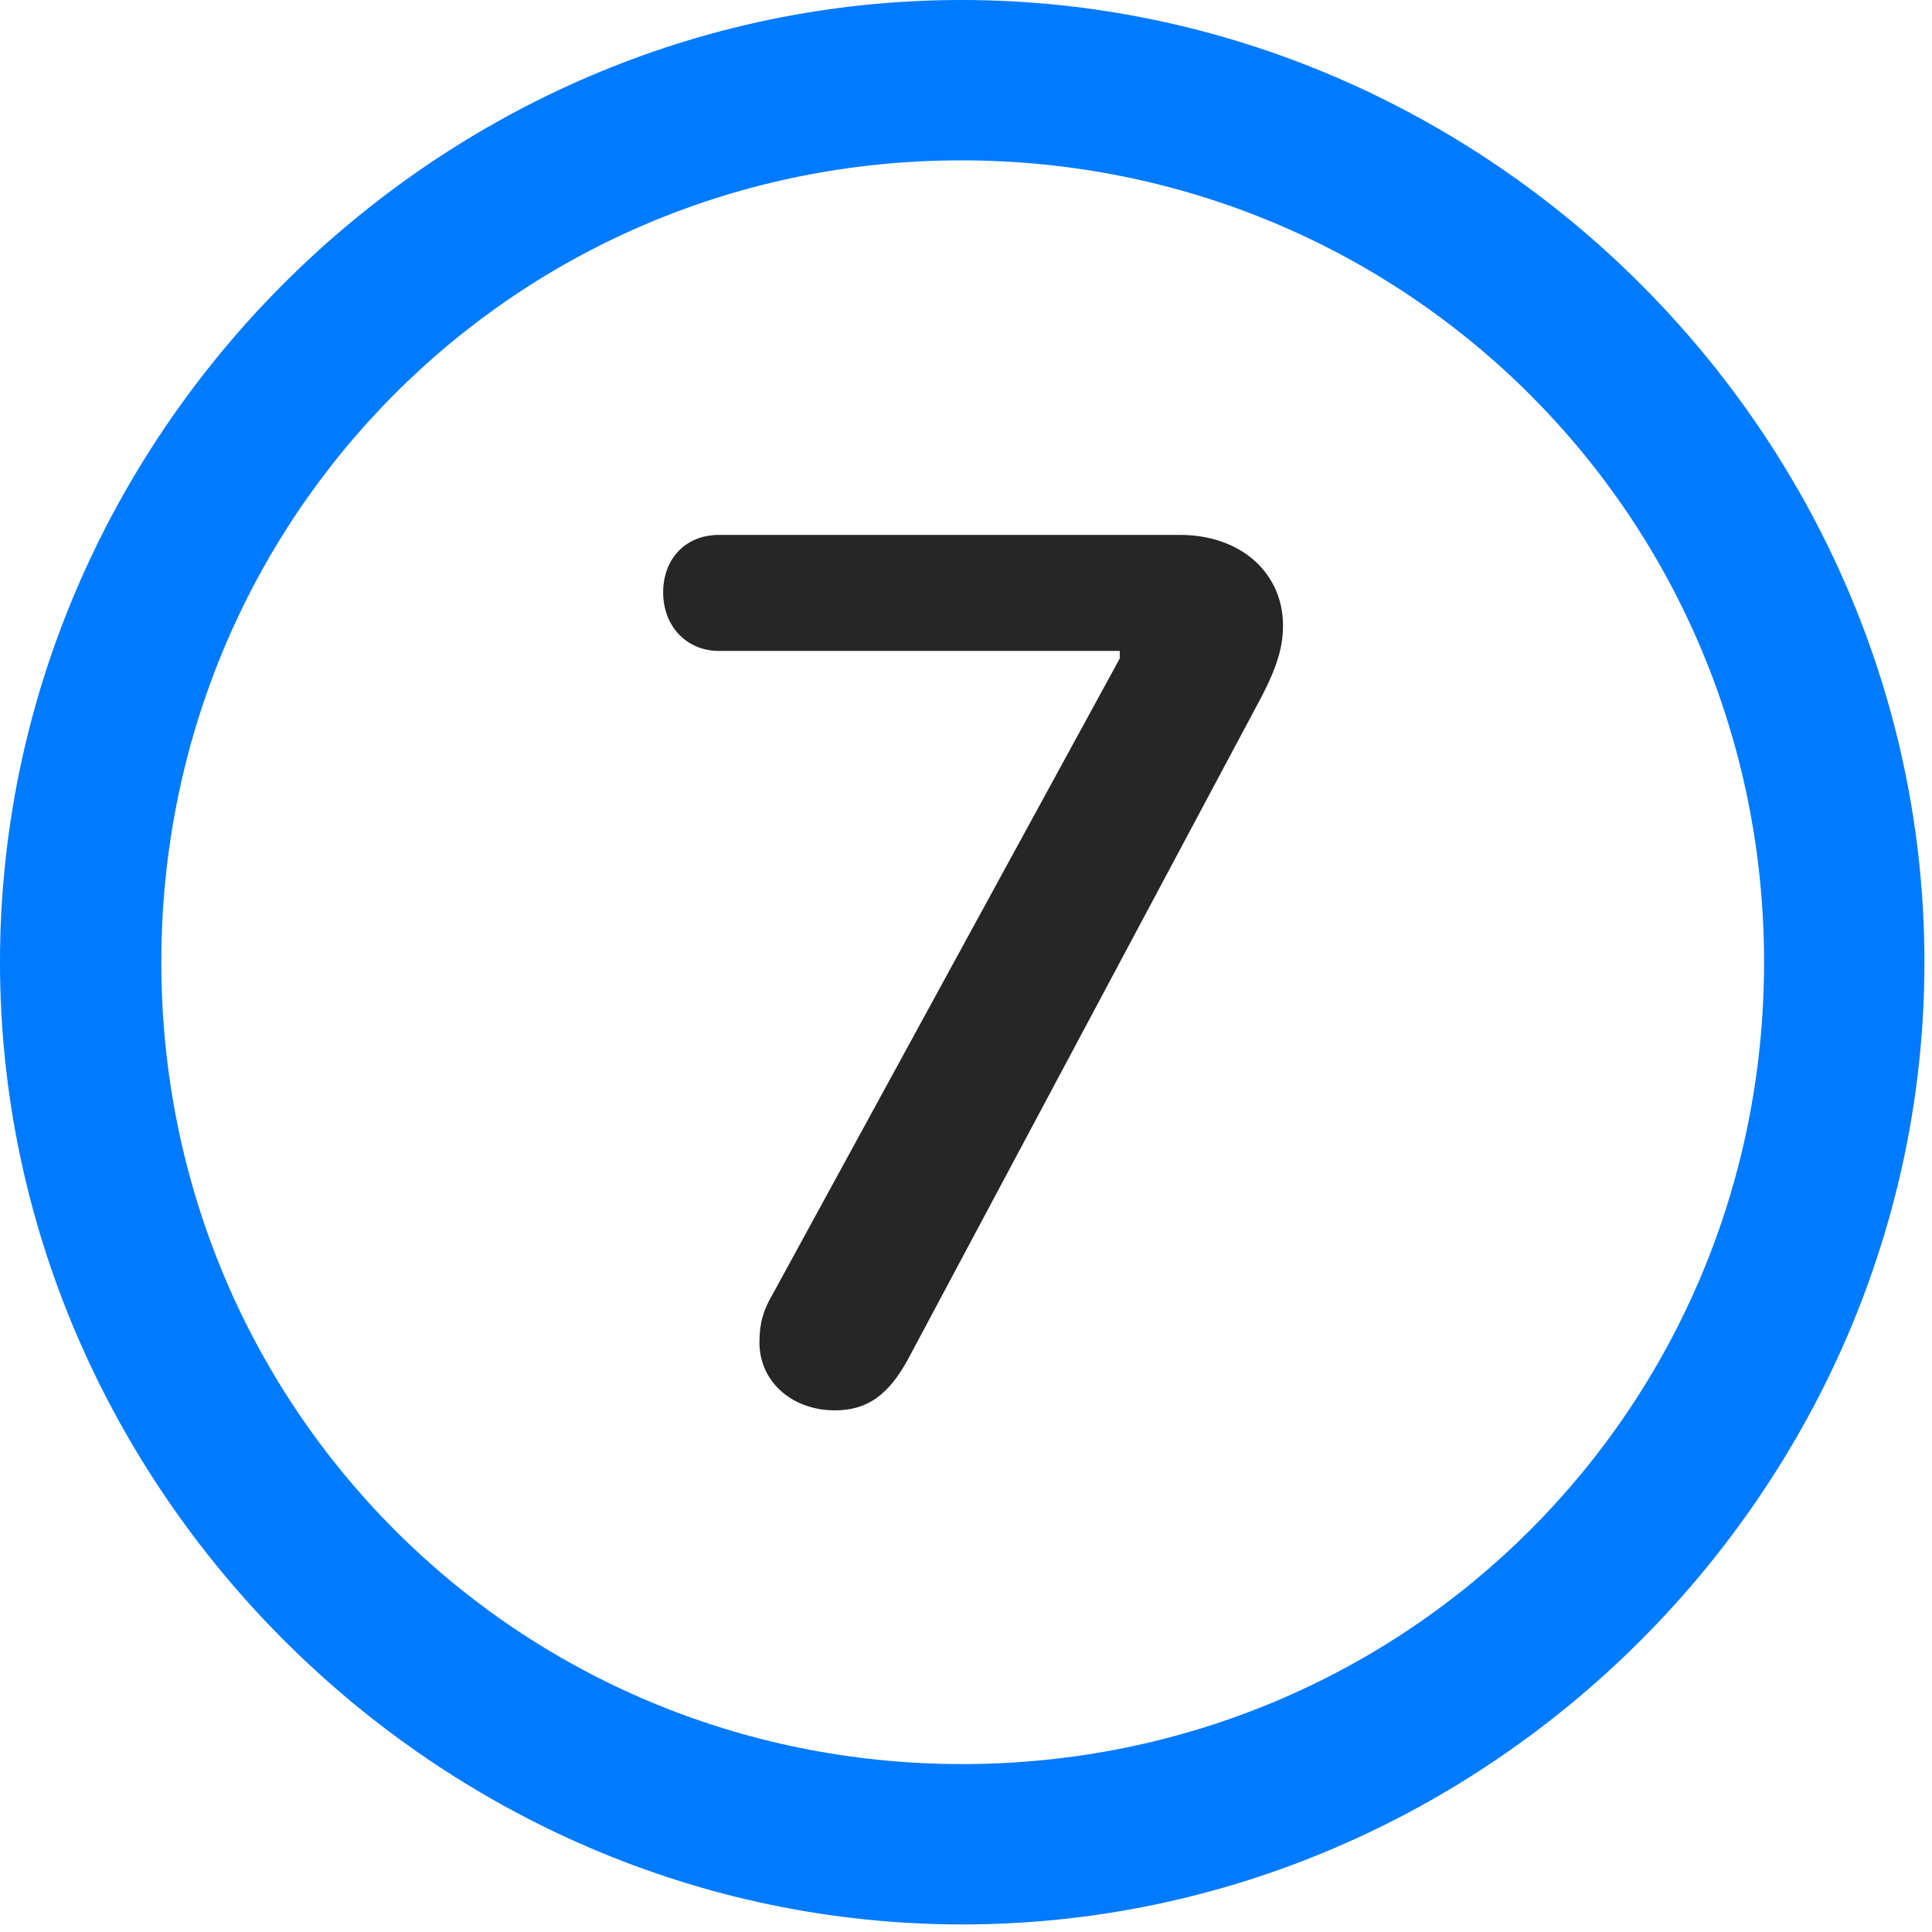 <svg width="24" height="24" viewBox="0 0 24 24" fill="none" xmlns="http://www.w3.org/2000/svg">
<path d="M11.953 23.906C18.492 23.906 23.906 18.48 23.906 11.953C23.906 5.414 18.48 0 11.941 0C5.414 0 0 5.414 0 11.953C0 18.48 5.426 23.906 11.953 23.906ZM11.953 21.914C6.422 21.914 2.004 17.484 2.004 11.953C2.004 6.422 6.41 1.992 11.941 1.992C17.473 1.992 21.914 6.422 21.914 11.953C21.914 17.484 17.484 21.914 11.953 21.914Z" fill="#007AFF"/>
<path d="M10.371 17.52C10.77 17.52 11.039 17.332 11.285 16.875L15.656 8.684C15.879 8.262 15.938 8.016 15.938 7.77C15.938 7.125 15.422 6.645 14.66 6.645H8.93C8.52 6.645 8.238 6.938 8.238 7.359C8.238 7.781 8.531 8.086 8.93 8.086H13.91V8.18L9.598 16.078C9.48 16.277 9.434 16.441 9.434 16.676C9.434 17.168 9.844 17.52 10.371 17.52Z" fill="black" fill-opacity="0.85"/>
</svg>
